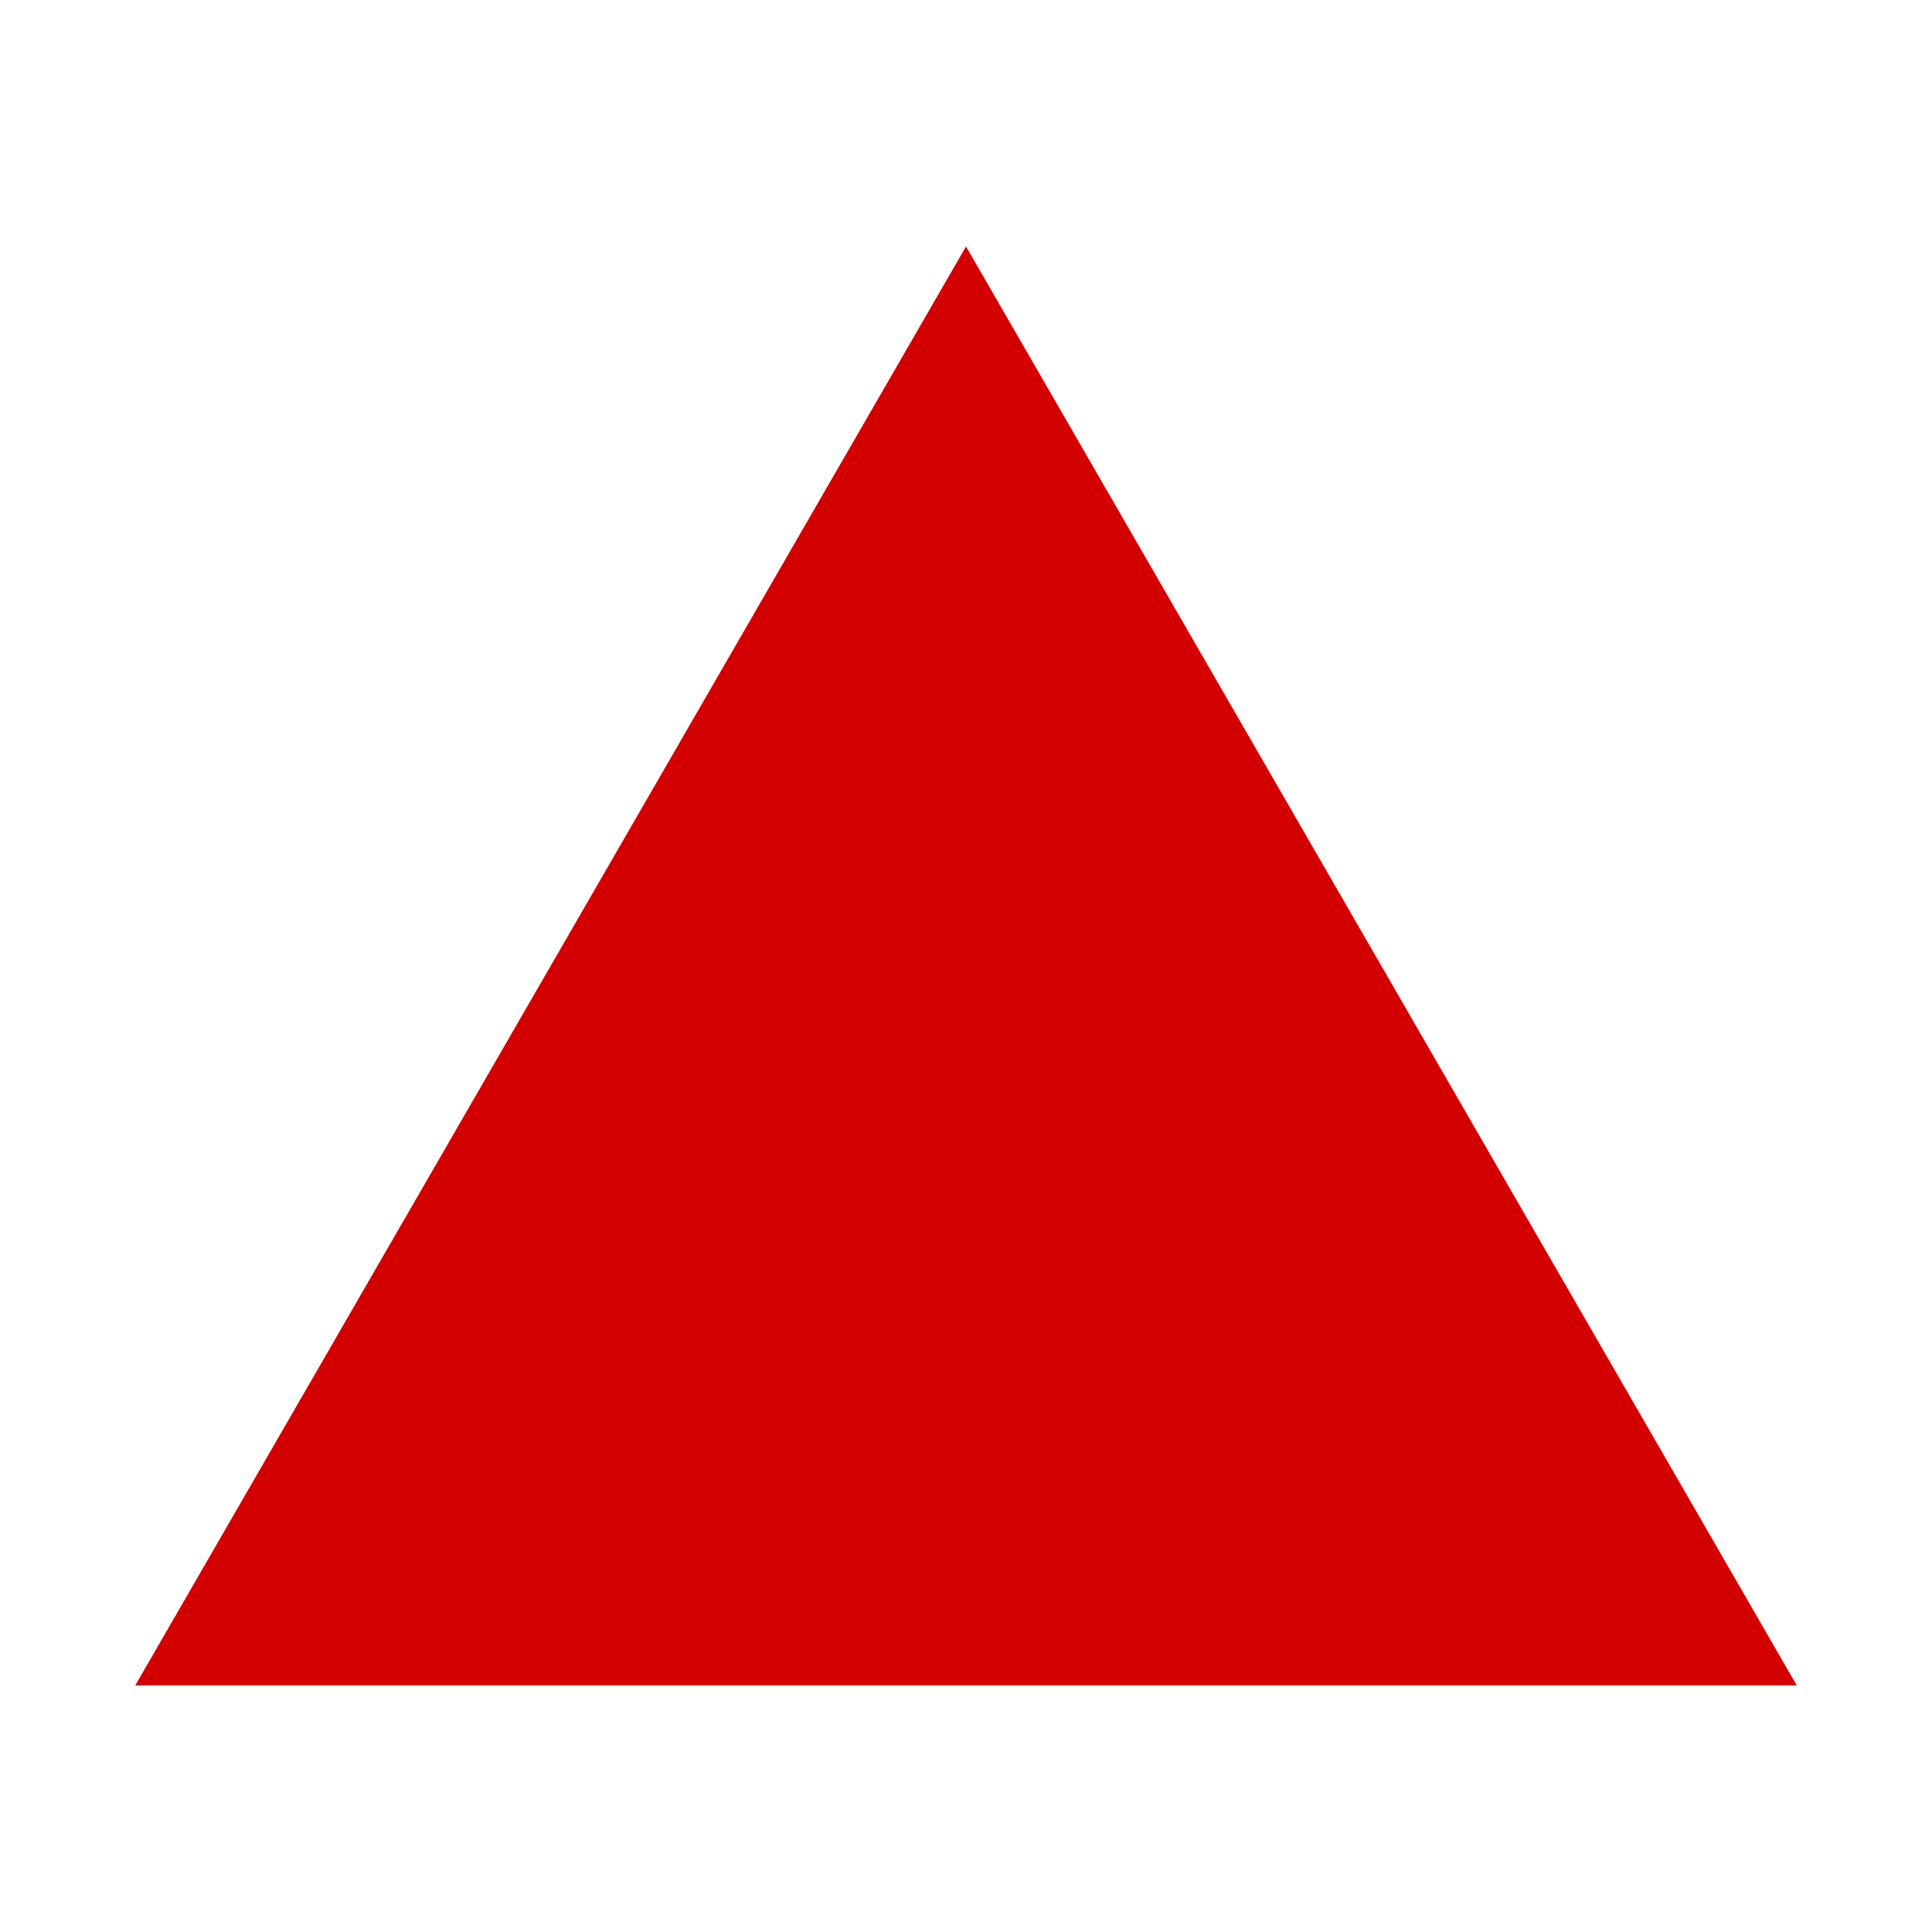<?xml version="1.0" standalone="no"?><!DOCTYPE svg PUBLIC "-//W3C//DTD SVG 1.1//EN" "http://www.w3.org/Graphics/SVG/1.1/DTD/svg11.dtd"><svg t="1631079699051" class="icon" viewBox="0 0 1024 1024" version="1.1" xmlns="http://www.w3.org/2000/svg" p-id="2533" xmlns:xlink="http://www.w3.org/1999/xlink" width="16" height="16"><defs><style type="text/css"></style></defs><path d="M71.675 893.33l440.325-762.683 440.325 762.683z" p-id="2534" fill="#d20000"></path></svg>
